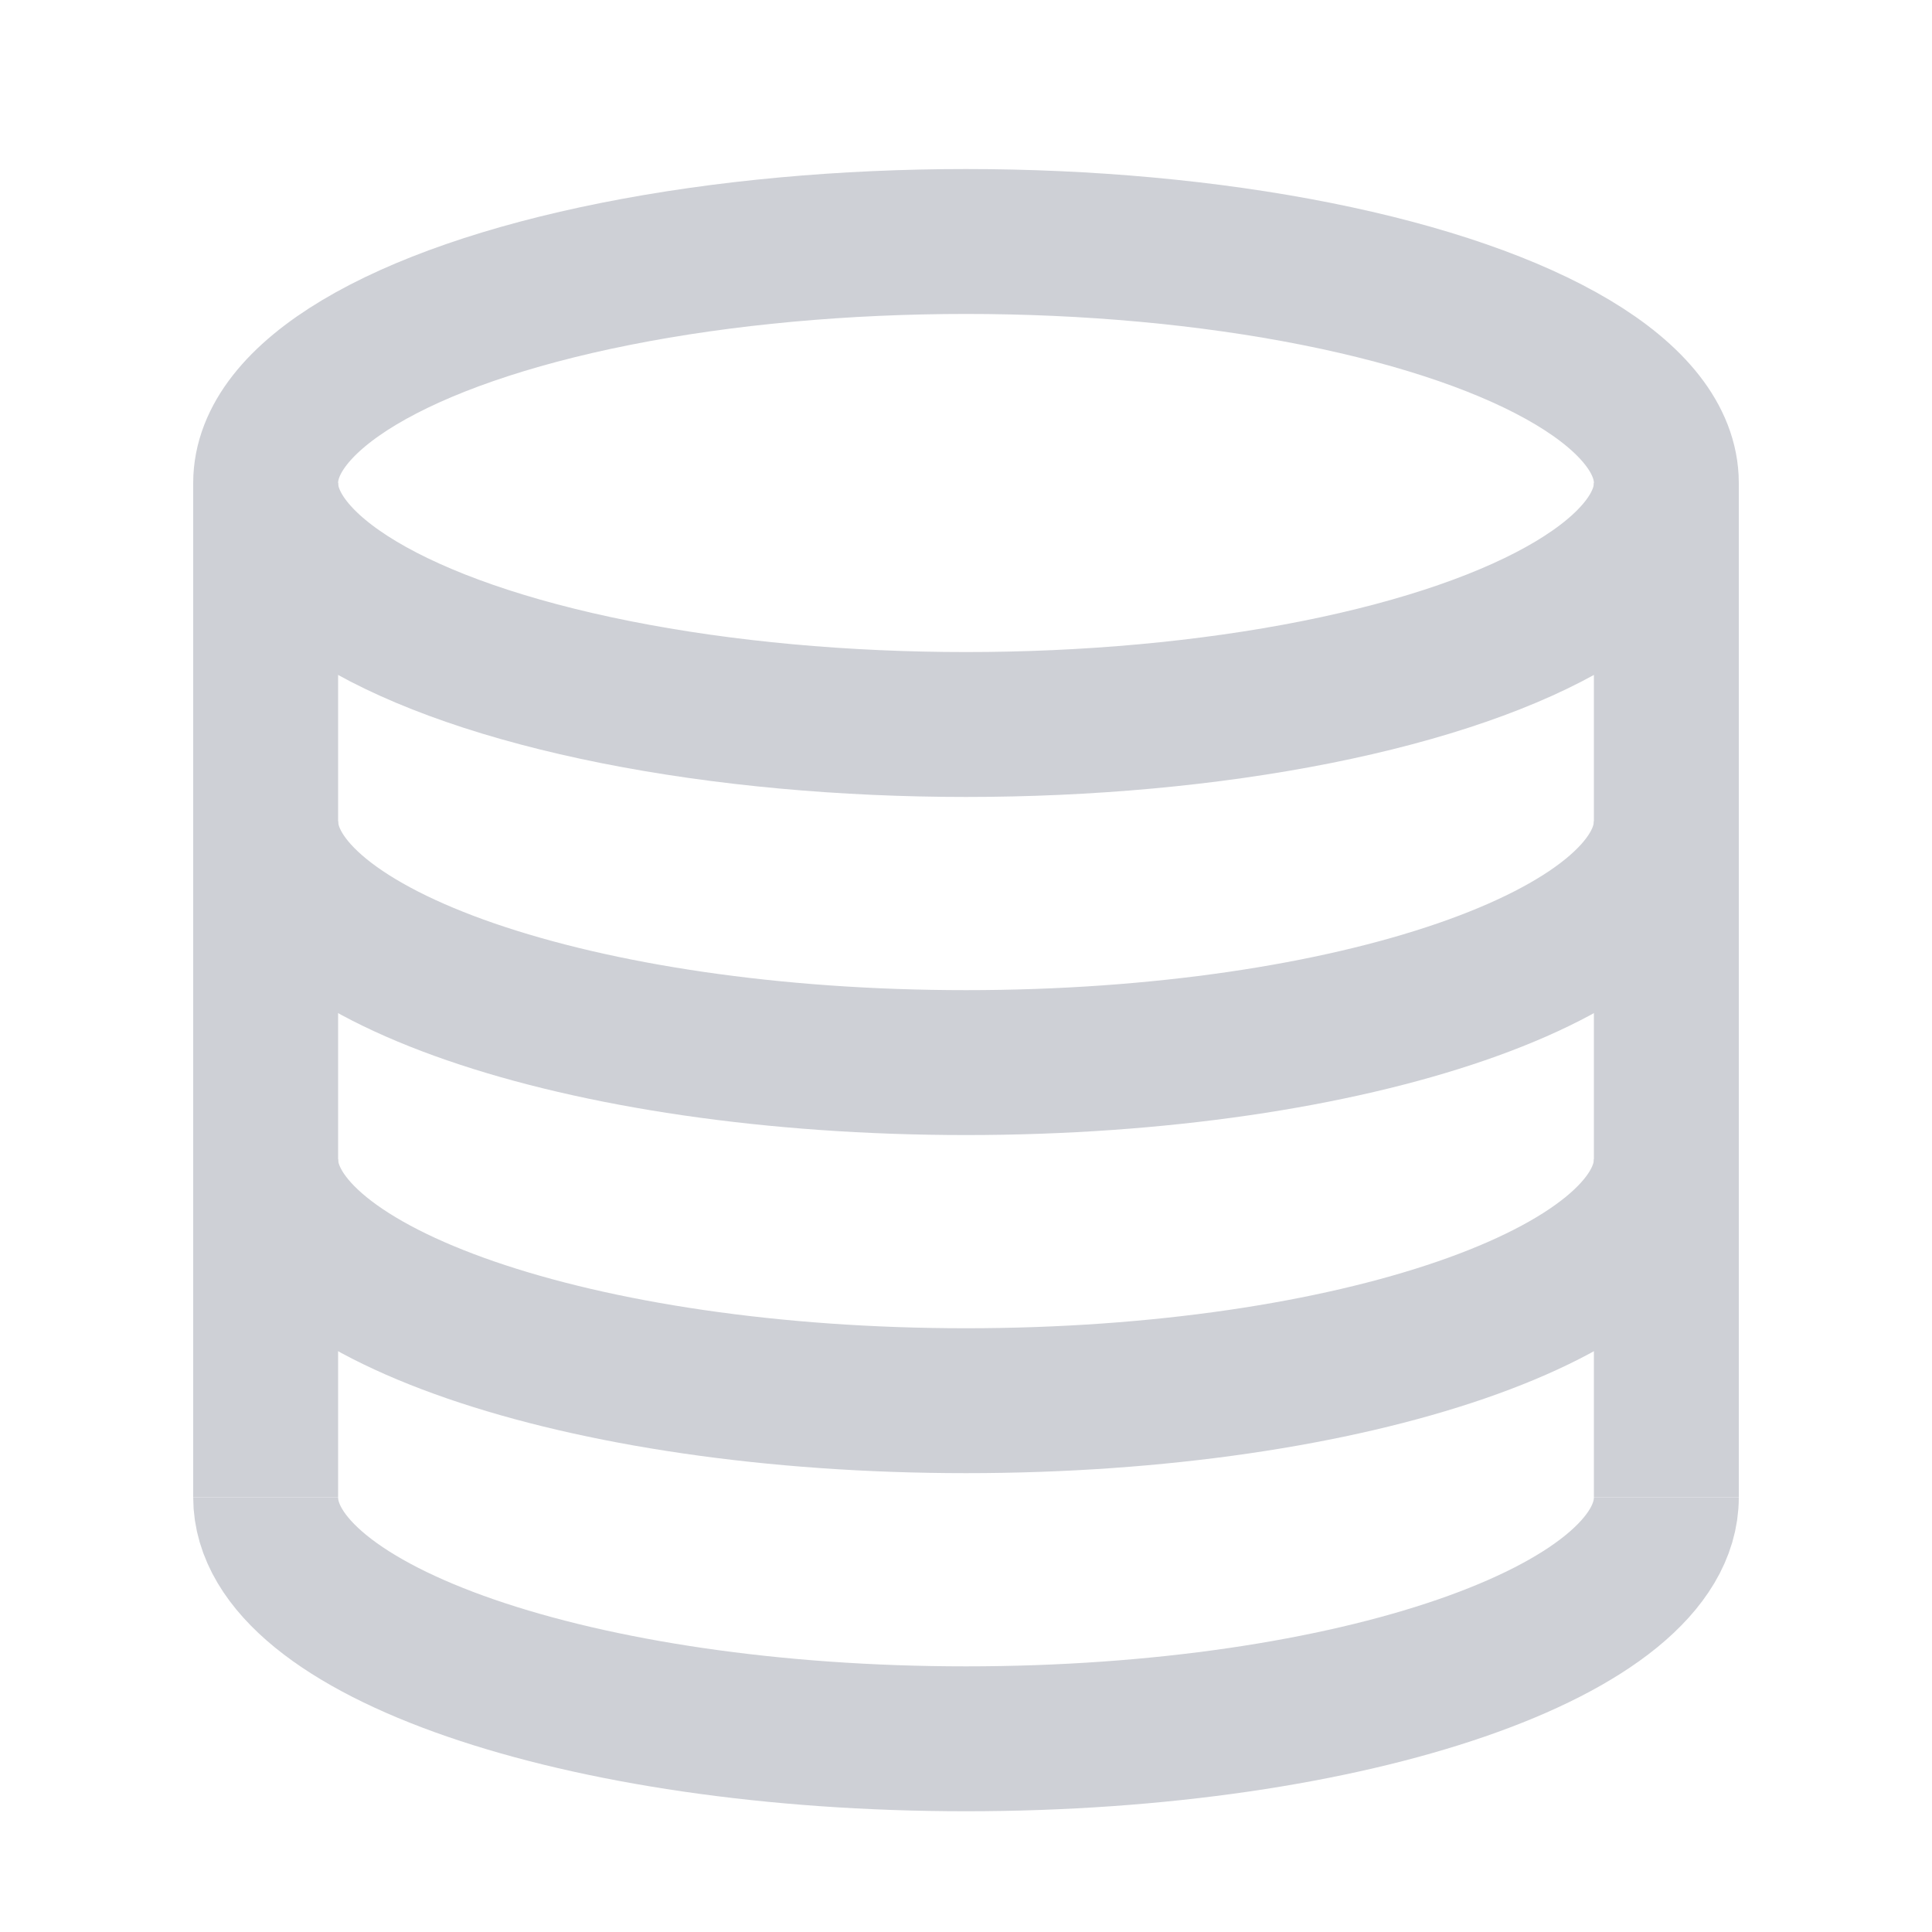 <svg width="20" height="20" viewBox="0 0 20 20" fill="none" xmlns="http://www.w3.org/2000/svg">
<ellipse cx="10" cy="5" rx="7.25" ry="2.5" stroke="#CED0D6" stroke-width="1.5"/>
<path d="M17.25 15.5C17.25 16.881 14.004 18 10 18C5.996 18 2.75 16.881 2.75 15.5" stroke="#CED0D6" stroke-width="1.5"/>
<path d="M17.25 12C17.25 13.381 14.004 14.5 10 14.5C5.996 14.5 2.75 13.381 2.75 12" stroke="#CED0D6" stroke-width="1.5"/>
<path d="M17.25 8.5C17.25 9.881 14.004 11 10 11C5.996 11 2.75 9.881 2.75 8.5" stroke="#CED0D6" stroke-width="1.5"/>
<path d="M17.25 5V15.5" stroke="#CED0D6" stroke-width="1.5"/>
<path d="M2.75 5V15.5" stroke="#CED0D6" stroke-width="1.5"/>
</svg>
